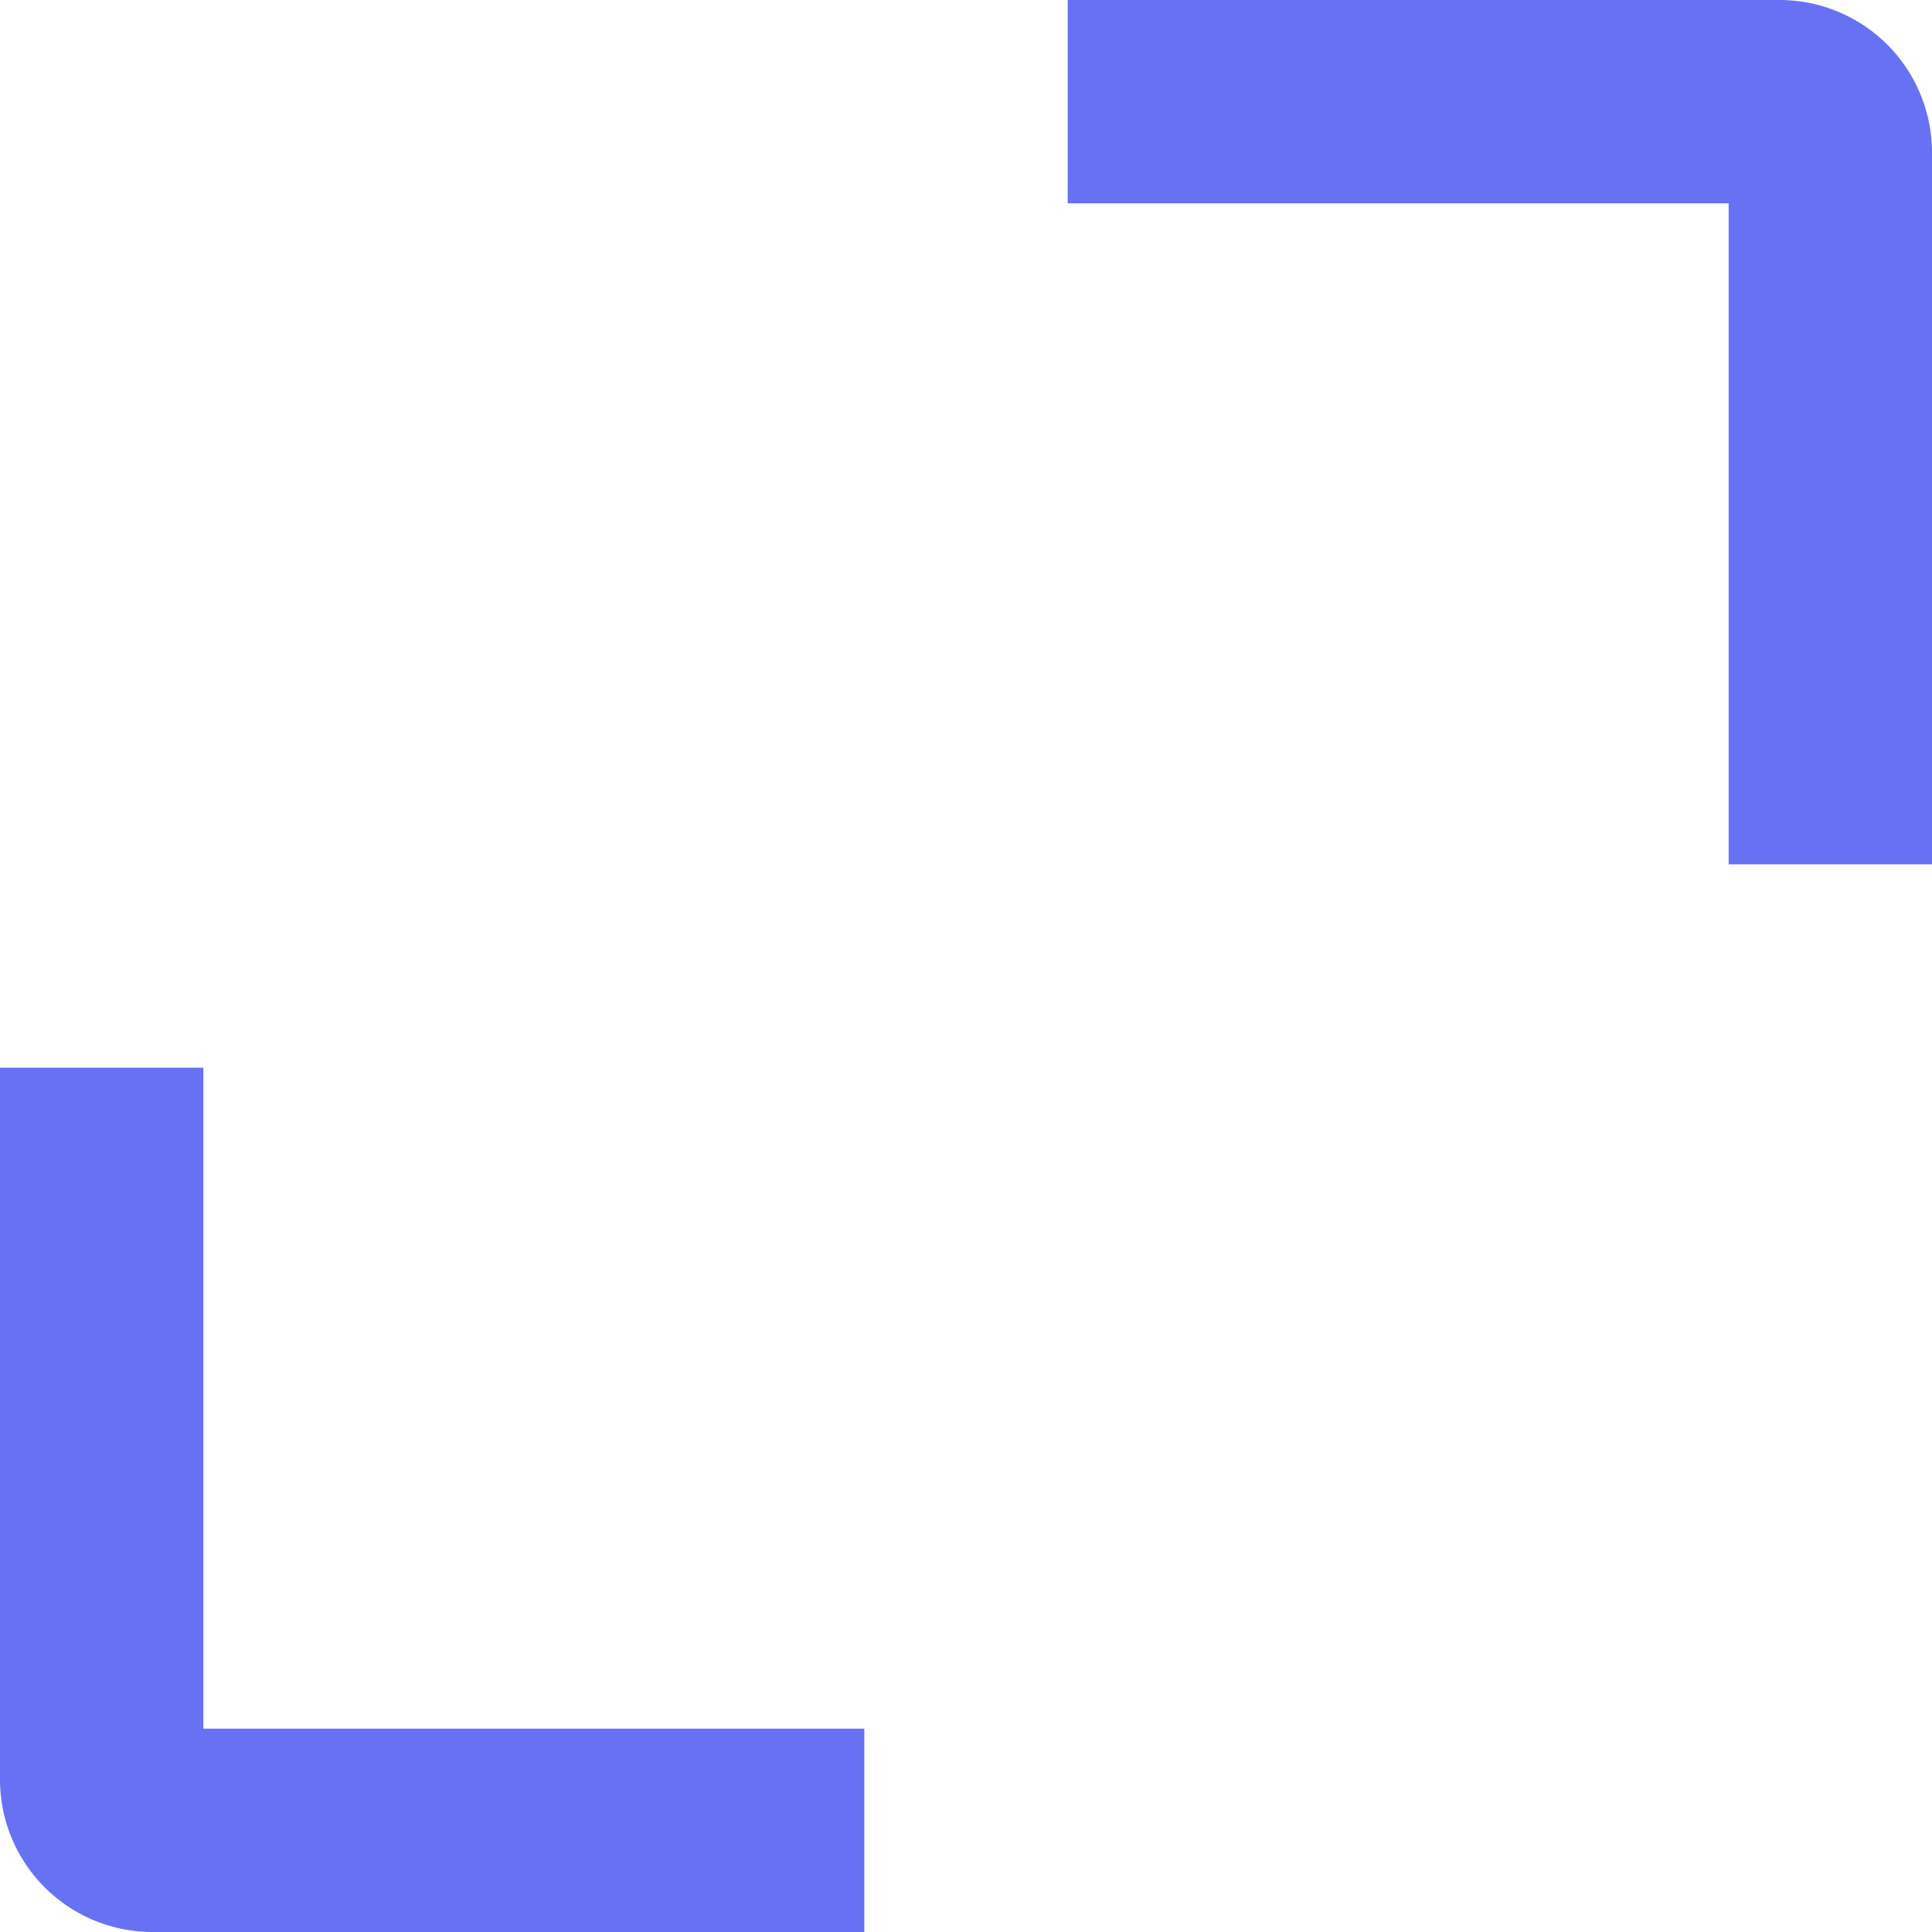 <svg xmlns="http://www.w3.org/2000/svg" width="9.5" height="9.5" fill="none"><path fill="#6871F4" fill-rule="evenodd" d="M5.25 0h3.501A.75.75 0 0 1 9.5.75v3.5h-1V1H5.25zM0 8.75v-3.5h1V8.5h3.25v1H.749A.75.75 0 0 1 0 8.75"/></svg>